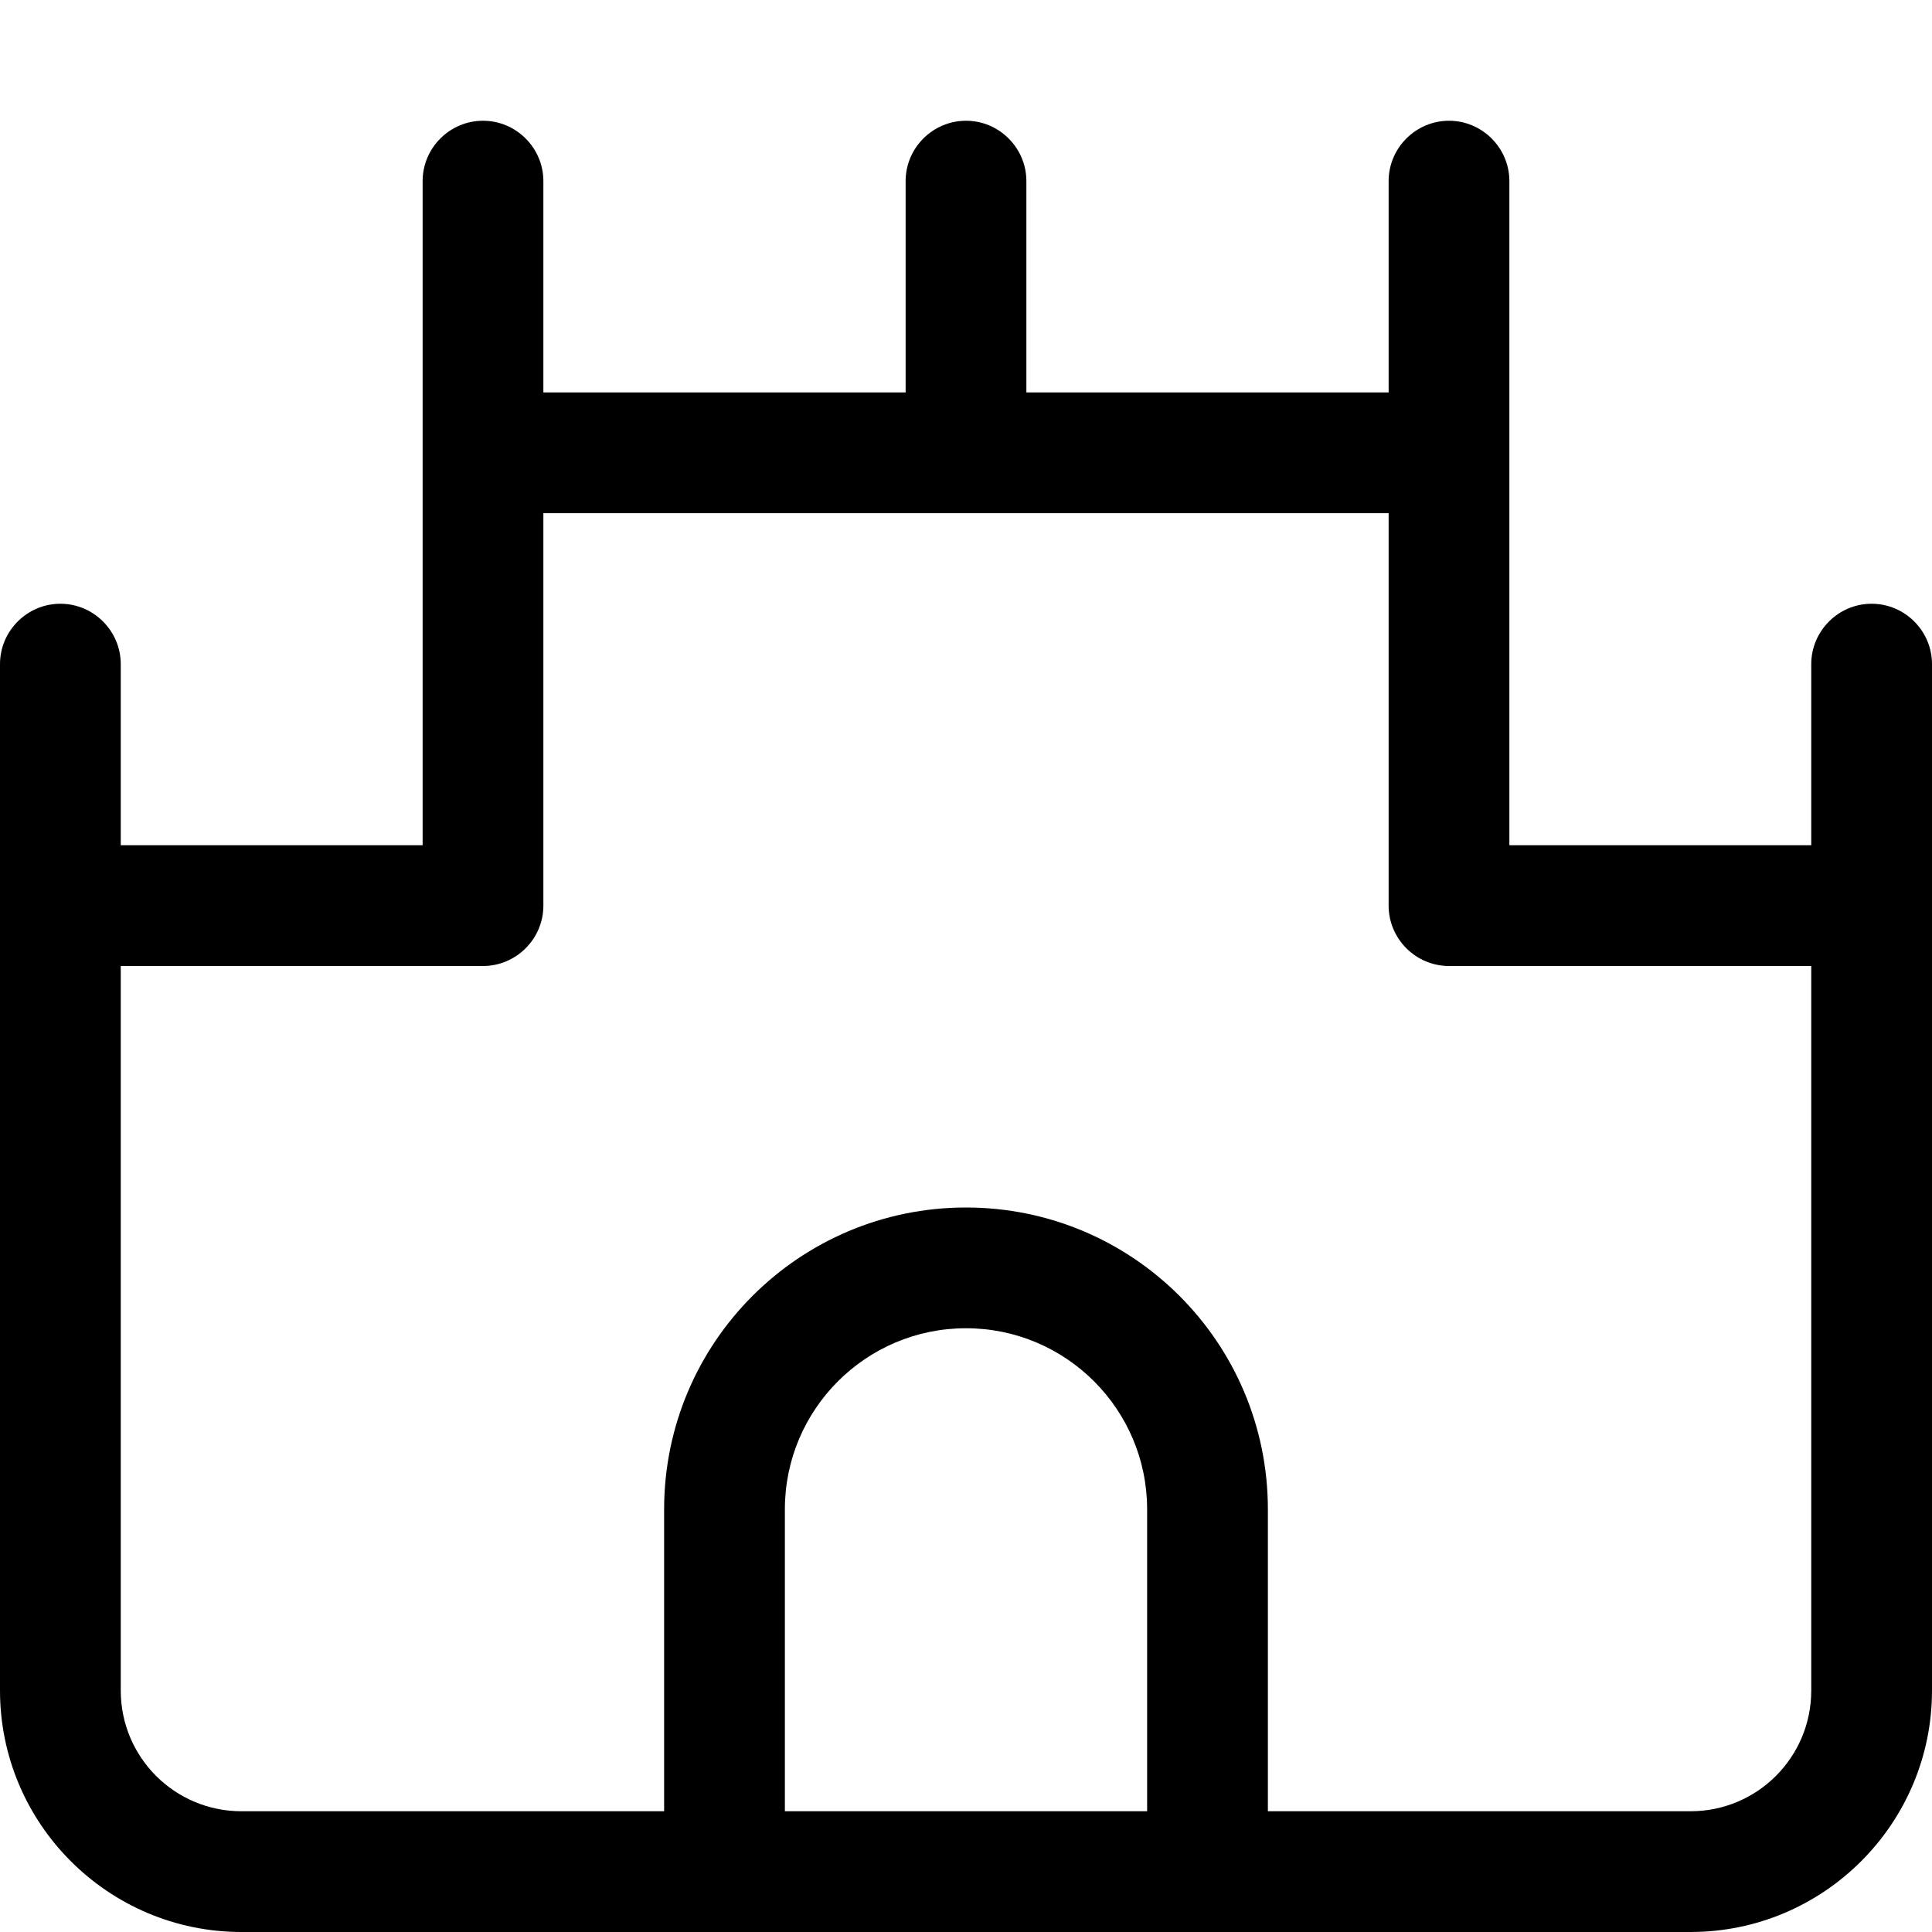 <svg xmlns="http://www.w3.org/2000/svg" viewBox="0 0 512 512"><!--! Font Awesome Pro 7.0.1 by @fontawesome - https://fontawesome.com License - https://fontawesome.com/license (Commercial License) Copyright 2025 Fonticons, Inc. --><path fill="currentColor" d="M144 48c0-8.8-7.2-16-16-16s-16 7.2-16 16l0 176-80 0 0-48c0-8.8-7.2-16-16-16S0 167.2 0 176L0 448c0 35.3 28.7 64 64 64l384 0c35.3 0 64-28.7 64-64l0-272c0-8.8-7.2-16-16-16s-16 7.2-16 16l0 48-80 0 0-176c0-8.8-7.2-16-16-16s-16 7.2-16 16l0 56-96 0 0-56c0-8.8-7.2-16-16-16s-16 7.2-16 16l0 56-96 0 0-56zm0 88l224 0 0 104c0 8.8 7.2 16 16 16l96 0 0 192c0 17.7-14.3 32-32 32l-112 0 0-80c0-44.2-35.8-80-80-80s-80 35.8-80 80l0 80-112 0c-17.7 0-32-14.3-32-32l0-192 96 0c8.8 0 16-7.2 16-16l0-104zM304 400l0 80-96 0 0-80c0-26.5 21.5-48 48-48s48 21.5 48 48z"/></svg>